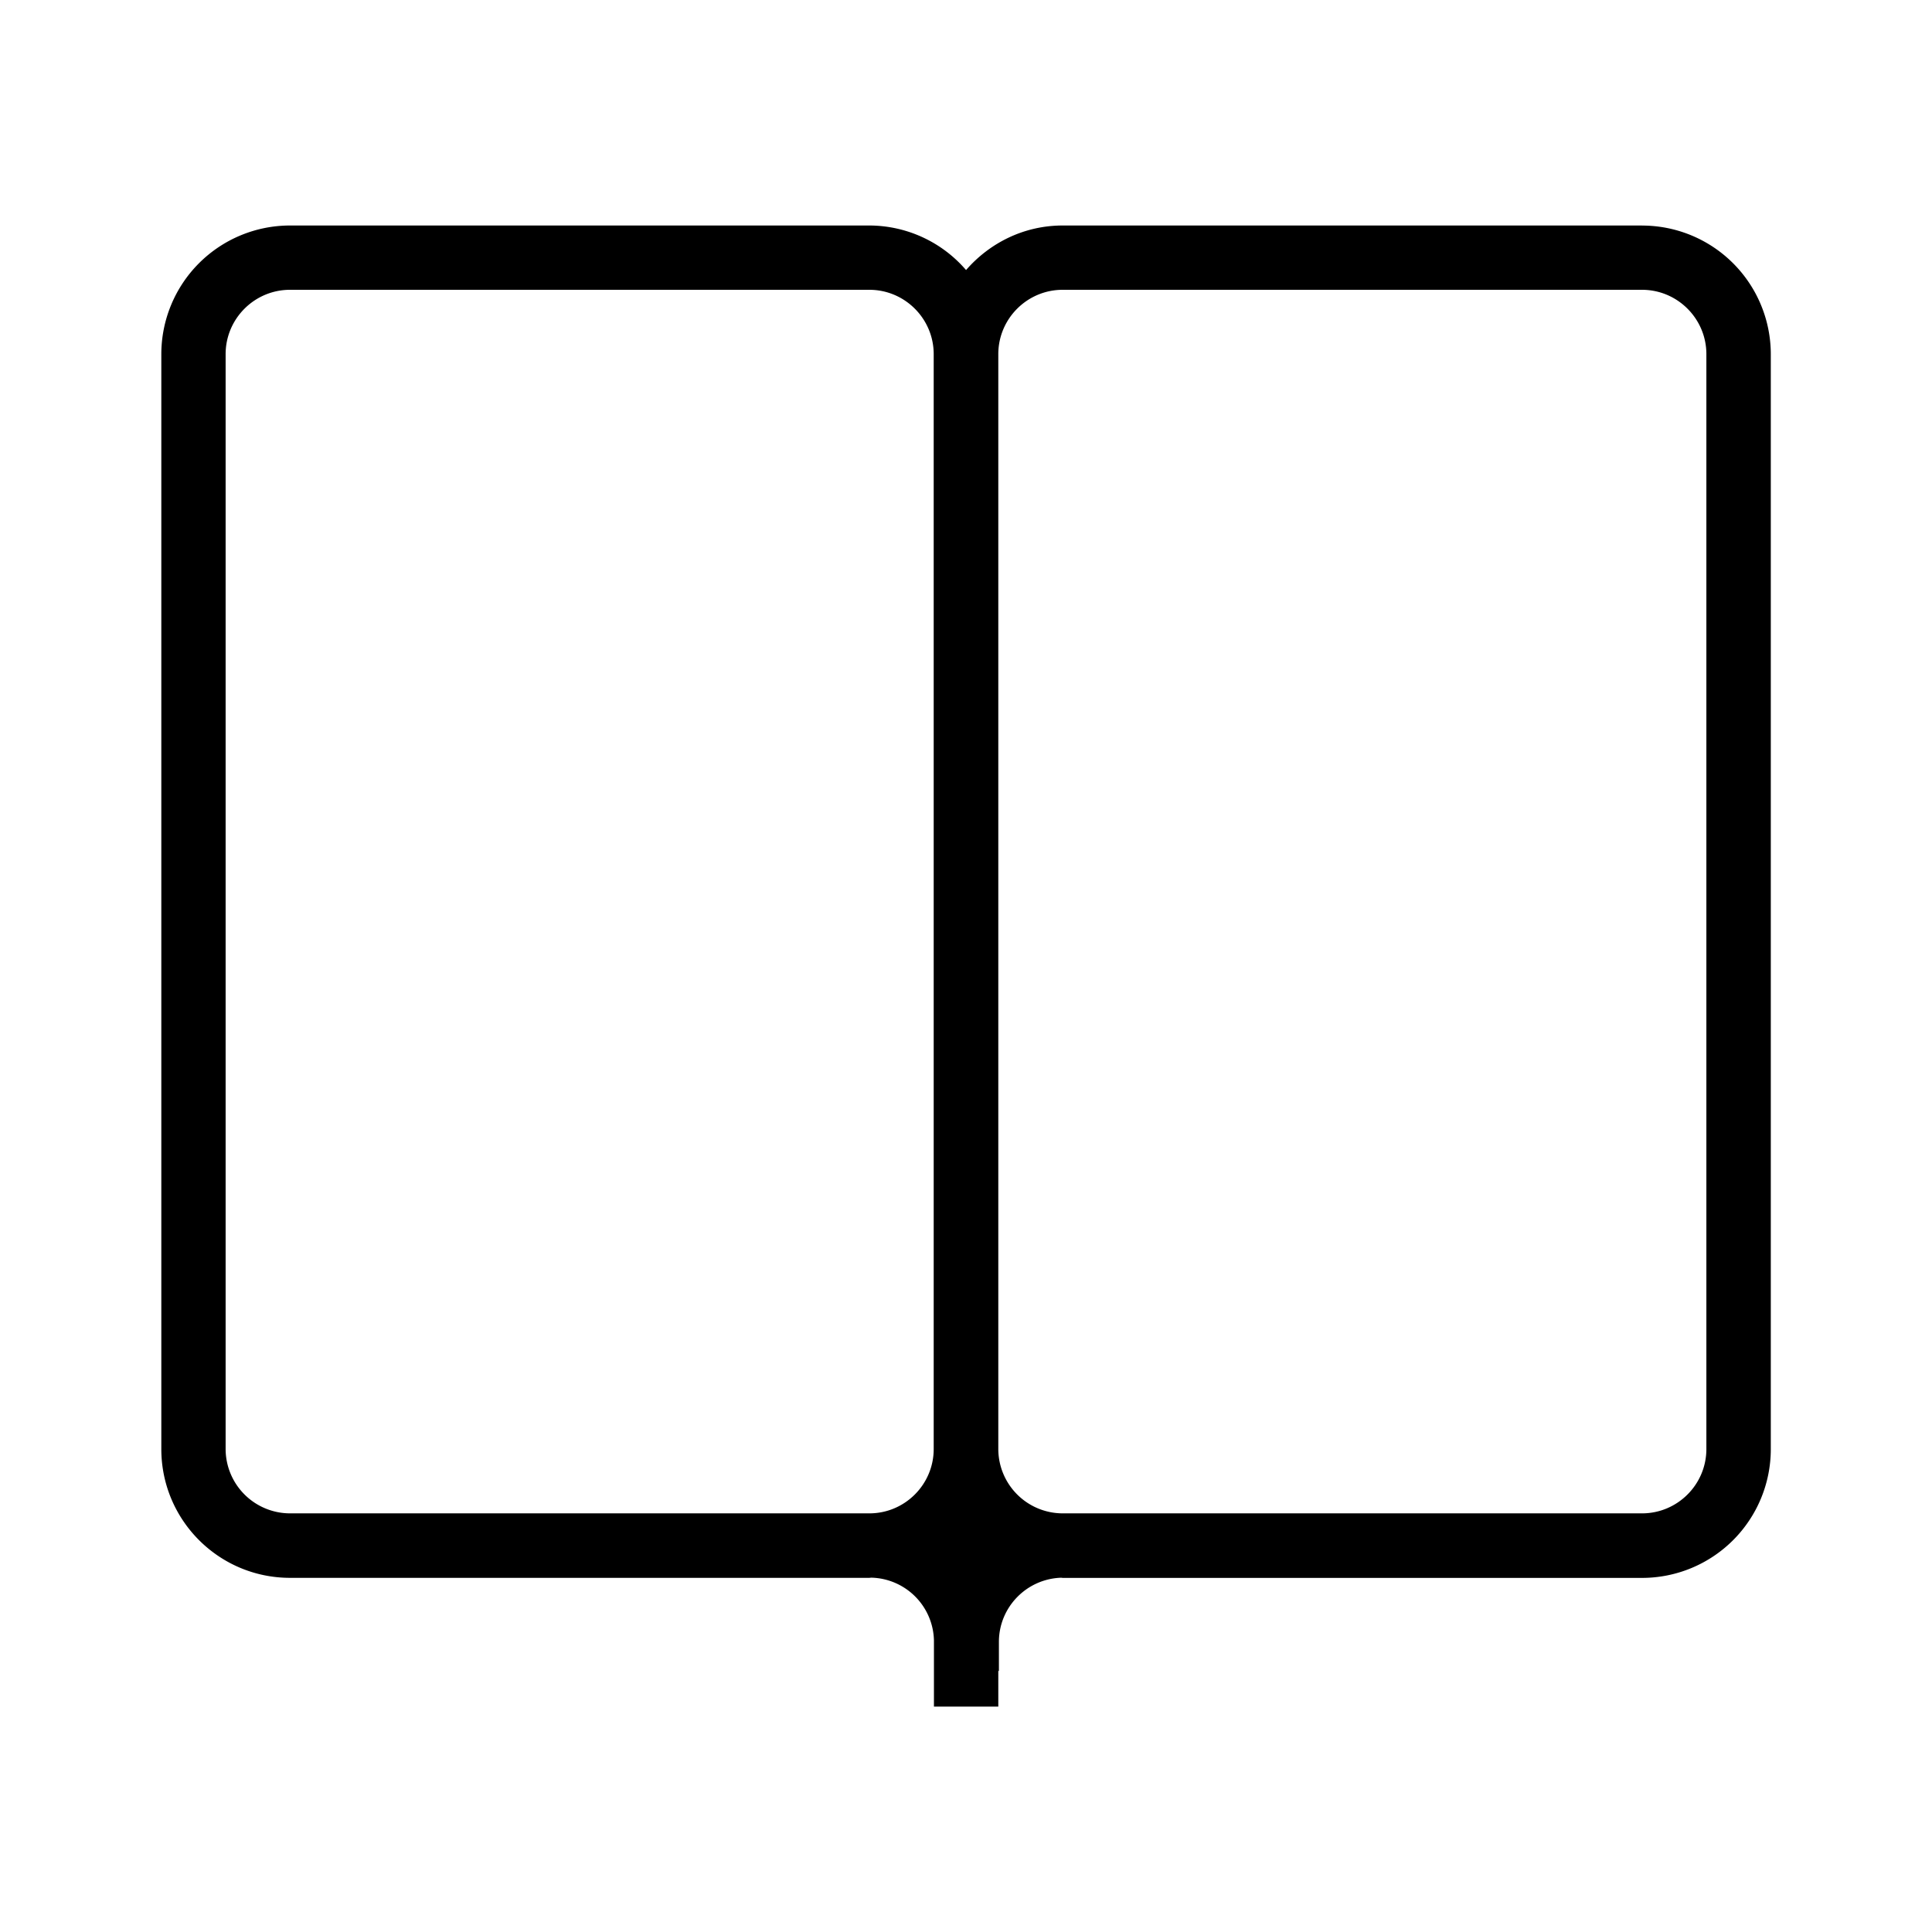 <svg xmlns="http://www.w3.org/2000/svg" width="32" height="32" viewBox="0 0 32 32"><path d="M27.197 3.735h-9.596c-.641 0-1.21.289-1.6.738a2.119 2.119 0 00-1.601-.738H4.804a2.132 2.132 0 00-2.132 2.132v18.134c0 1.178.955 2.133 2.132 2.133H14.4l.031-.003a1.064 1.064 0 011.038 1.038v1.098h1.066v-.591h.01v-.481c0-.576.46-1.045 1.033-1.063l.023.003h9.596a2.133 2.133 0 002.133-2.133V5.868a2.132 2.132 0 00-2.133-2.132zM3.737 24V5.866c0-.588.479-1.066 1.066-1.066h9.596c.588 0 1.066.479 1.066 1.066V24c0 .588-.478 1.066-1.066 1.066H4.803A1.068 1.068 0 013.737 24zm24.526 0c0 .588-.478 1.066-1.066 1.066h-9.596A1.068 1.068 0 0116.535 24V5.866c0-.588.479-1.066 1.066-1.066h9.596c.588 0 1.066.479 1.066 1.066V24z"/></svg>